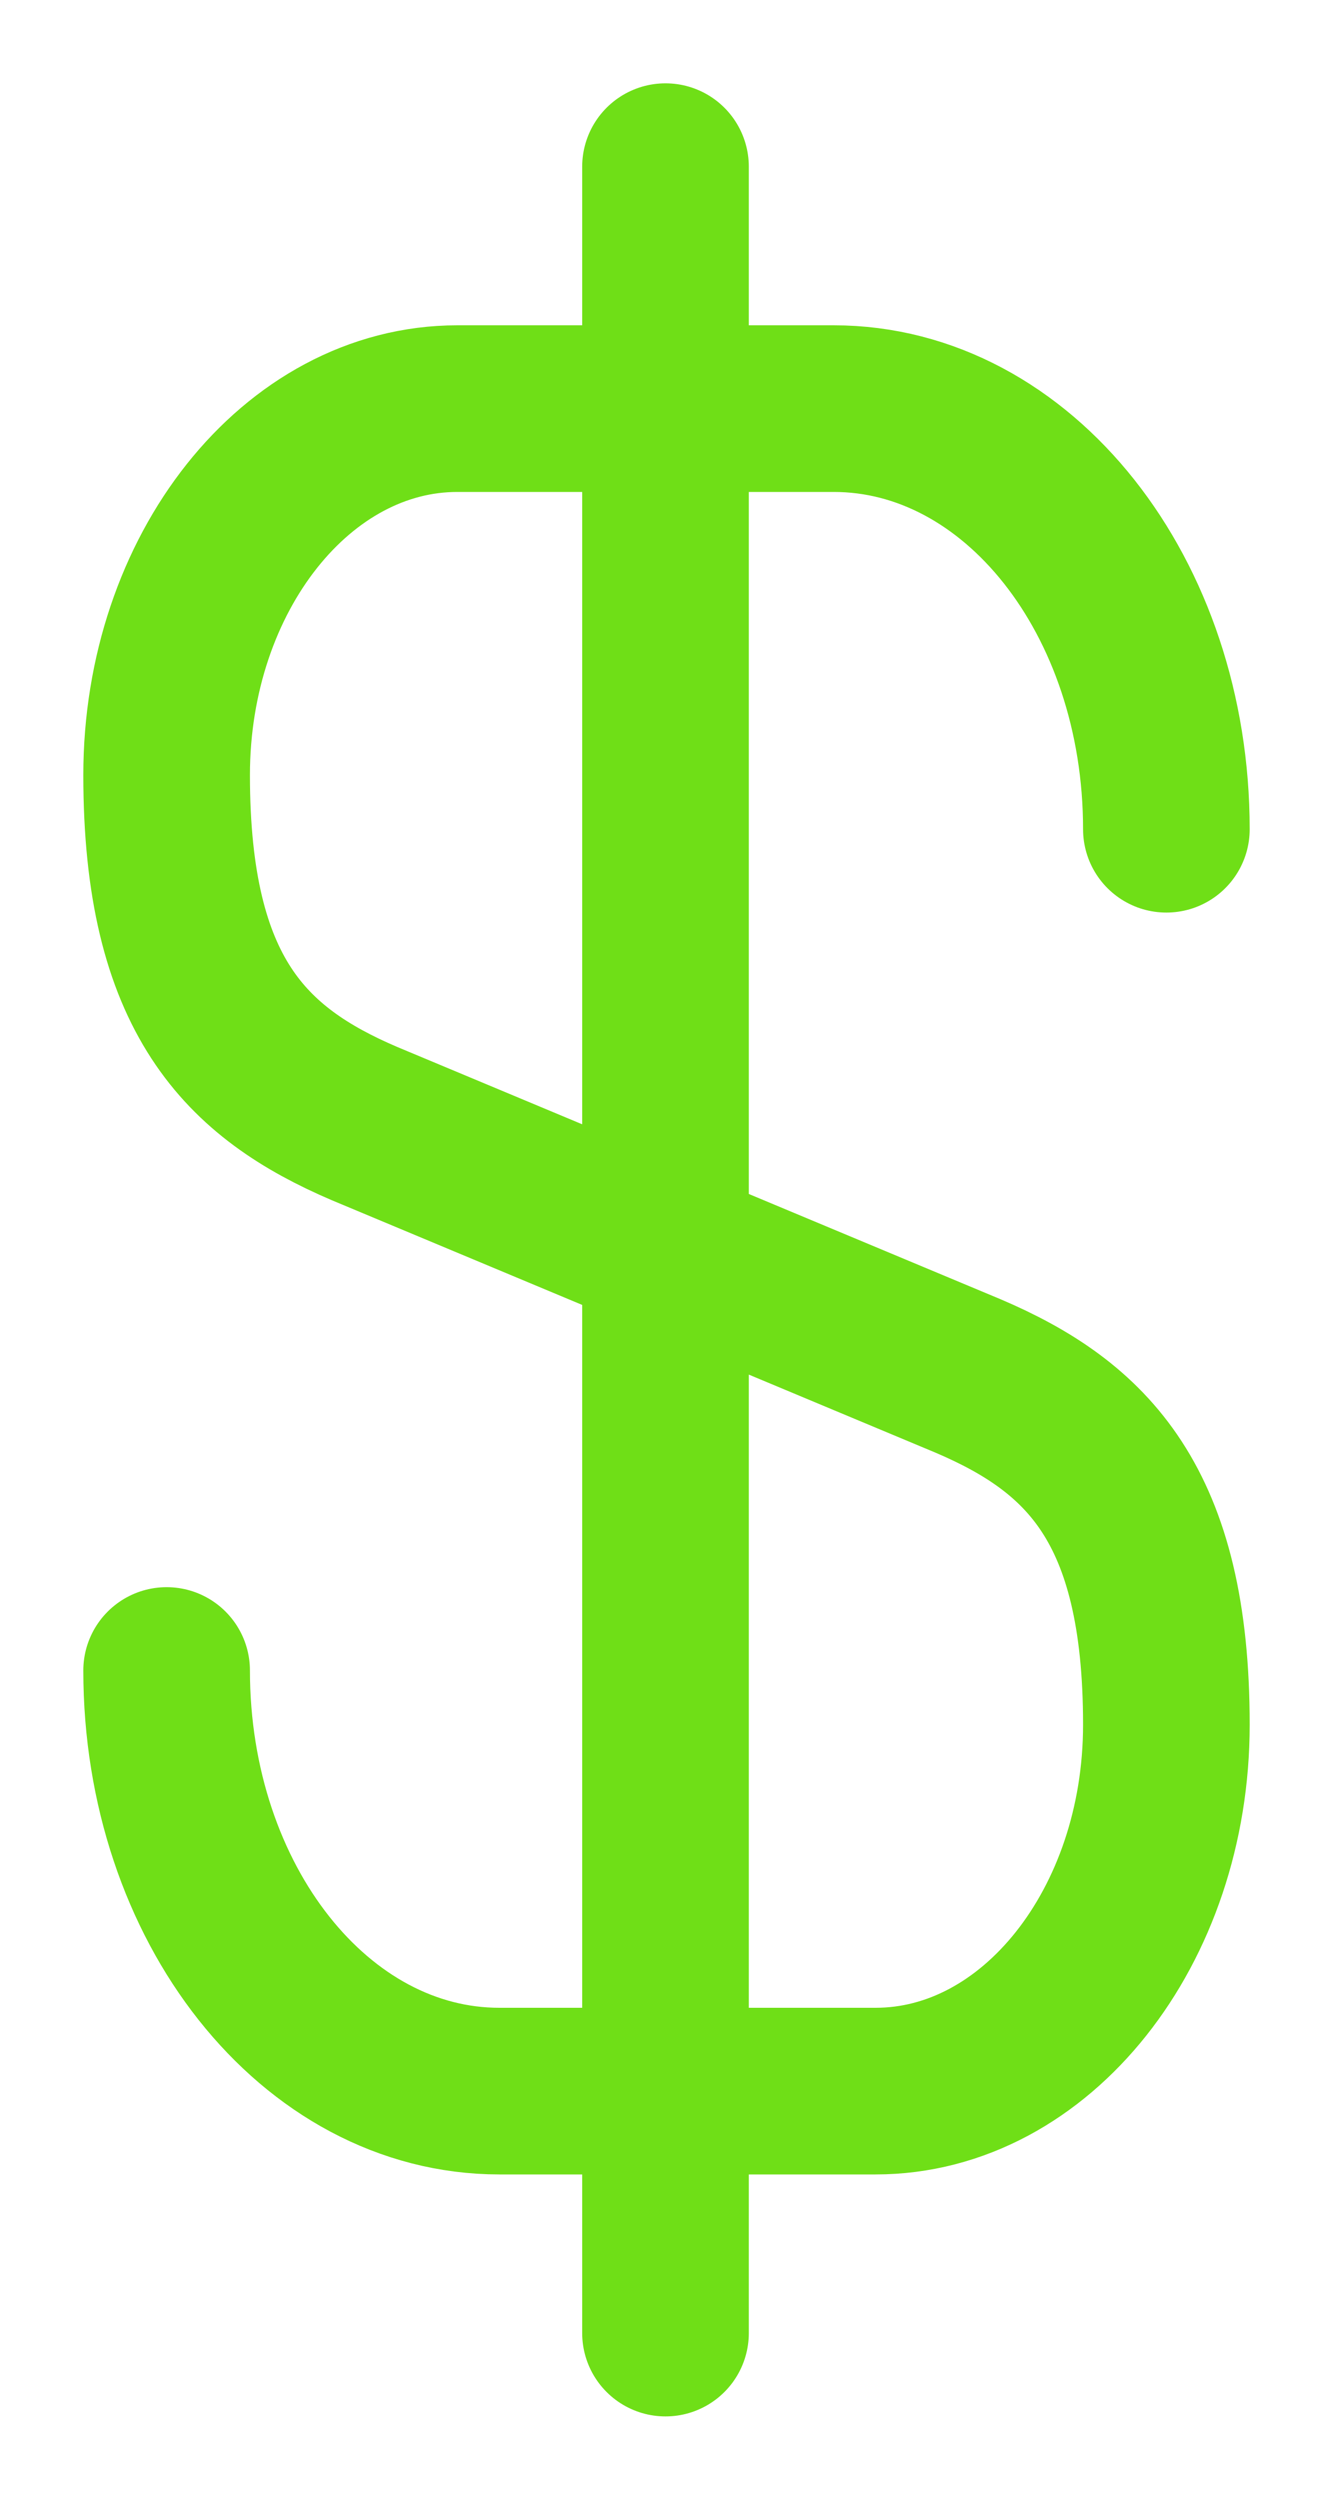 <svg width="8" height="15" viewBox="0 0 8 15" fill="none" xmlns="http://www.w3.org/2000/svg">
<path d="M1 10.024C1 11.422 1.891 12.548 2.997 12.548H5.255C6.217 12.548 7 11.562 7 10.349C7 9.027 6.523 8.562 5.813 8.258L2.187 6.742C1.477 6.438 1 5.973 1 4.651C1 3.438 1.783 2.452 2.745 2.452H5.003C6.109 2.452 7 3.578 7 4.976M3.994 1V14" stroke="#6FDF17" stroke-linecap="round" stroke-linejoin="round"/>
</svg>

